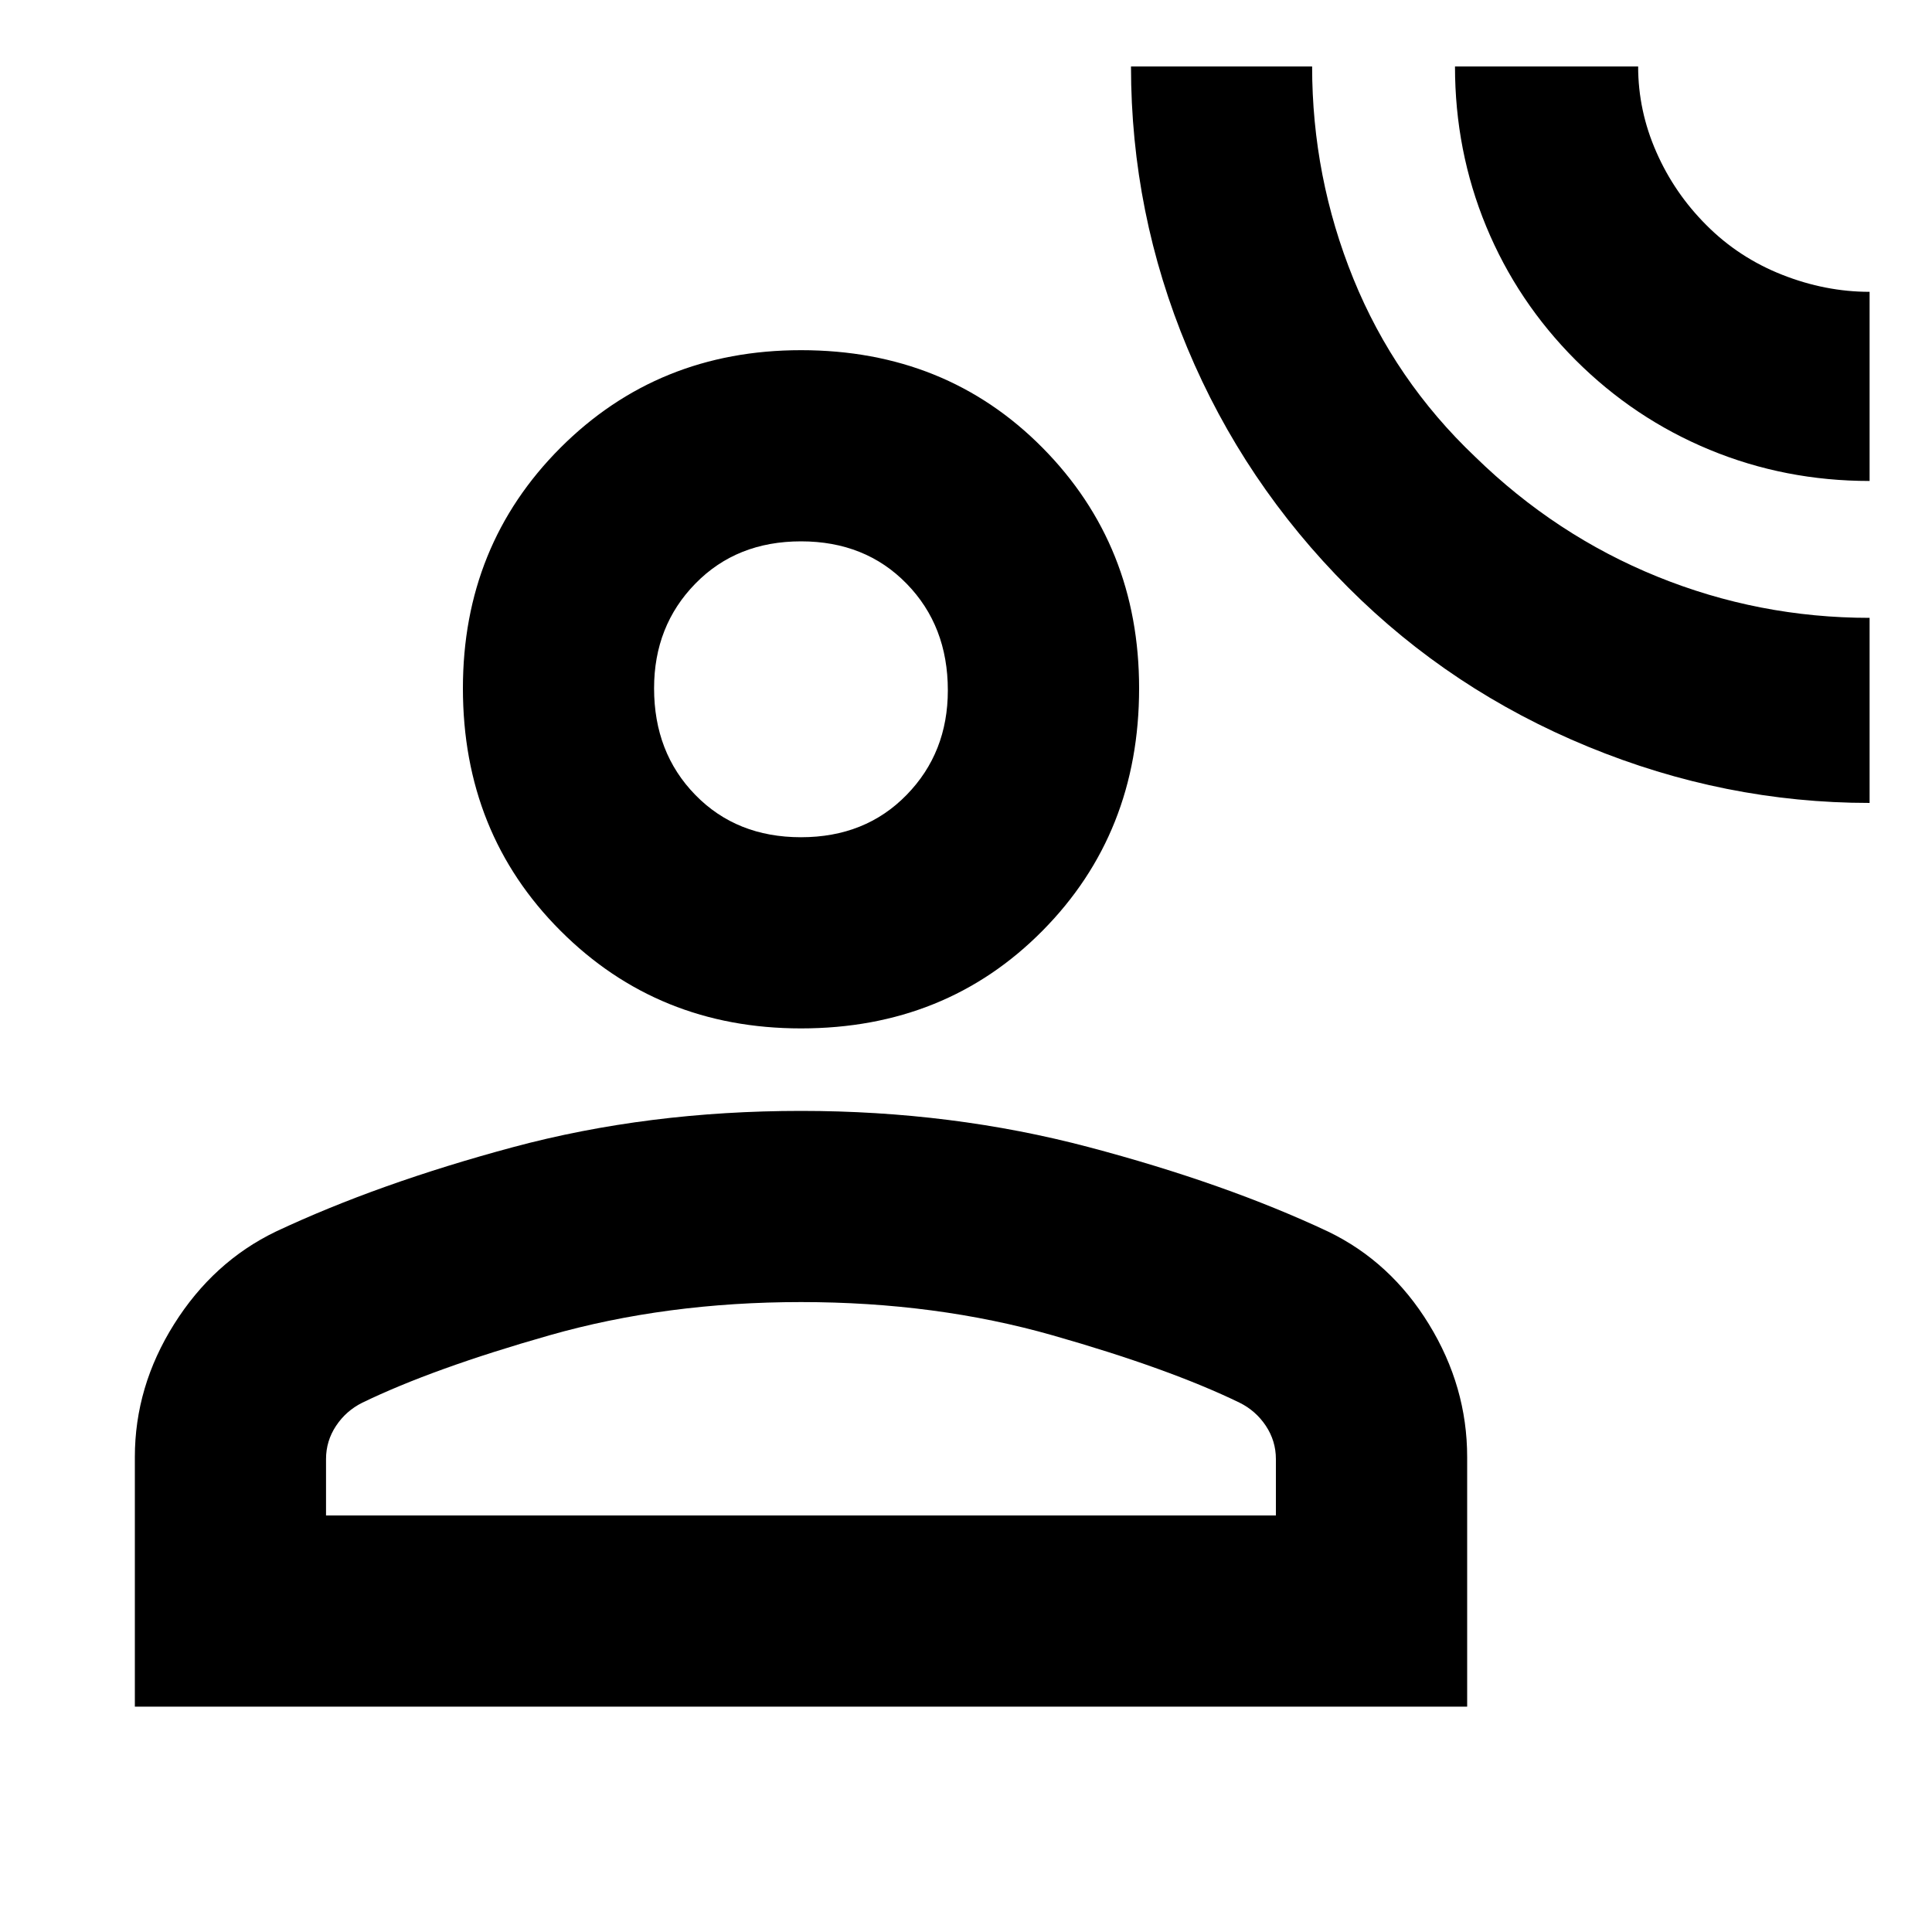 <svg xmlns="http://www.w3.org/2000/svg" height="20" width="20"><path d="M19.354 8.312Q17.854 8.312 16.438 7.729Q15.021 7.146 13.958 6.083Q12.875 5 12.292 3.604Q11.708 2.208 11.708 0.688H13.583Q13.583 1.833 14.01 2.885Q14.438 3.938 15.271 4.729Q16.104 5.542 17.156 5.969Q18.208 6.396 19.354 6.396ZM19.354 4.979Q18.479 4.979 17.698 4.656Q16.917 4.333 16.312 3.729Q15.708 3.125 15.385 2.344Q15.062 1.562 15.062 0.688H16.958Q16.958 1.146 17.146 1.573Q17.333 2 17.667 2.333Q18 2.667 18.448 2.844Q18.896 3.021 19.354 3.021ZM8.292 10.646Q6.812 10.646 5.802 9.635Q4.792 8.625 4.792 7.125Q4.792 5.646 5.802 4.635Q6.812 3.625 8.292 3.625Q9.792 3.625 10.792 4.635Q11.792 5.646 11.792 7.125Q11.792 8.625 10.792 9.635Q9.792 10.646 8.292 10.646ZM1.396 17.667V15.083Q1.396 14.354 1.802 13.708Q2.208 13.062 2.854 12.75Q3.917 12.25 5.312 11.875Q6.708 11.5 8.292 11.5Q9.854 11.5 11.271 11.875Q12.688 12.25 13.75 12.75Q14.396 13.062 14.792 13.708Q15.188 14.354 15.188 15.083V17.667ZM3.375 15.688H13.208V15.104Q13.208 14.917 13.104 14.76Q13 14.604 12.833 14.521Q12.104 14.167 10.896 13.823Q9.688 13.479 8.292 13.479Q6.896 13.479 5.688 13.823Q4.479 14.167 3.75 14.521Q3.583 14.604 3.479 14.76Q3.375 14.917 3.375 15.104ZM8.292 8.667Q8.958 8.667 9.385 8.229Q9.812 7.792 9.812 7.146Q9.812 6.479 9.385 6.042Q8.958 5.604 8.292 5.604Q7.625 5.604 7.198 6.042Q6.771 6.479 6.771 7.125Q6.771 7.792 7.198 8.229Q7.625 8.667 8.292 8.667ZM8.292 7.125Q8.292 7.125 8.292 7.125Q8.292 7.125 8.292 7.125Q8.292 7.125 8.292 7.125Q8.292 7.125 8.292 7.125Q8.292 7.125 8.292 7.125Q8.292 7.125 8.292 7.125Q8.292 7.125 8.292 7.125Q8.292 7.125 8.292 7.125ZM8.292 15.688Q8.292 15.688 8.292 15.688Q8.292 15.688 8.292 15.688Q8.292 15.688 8.292 15.688Q8.292 15.688 8.292 15.688Q8.292 15.688 8.292 15.688Q8.292 15.688 8.292 15.688Q8.292 15.688 8.292 15.688Q8.292 15.688 8.292 15.688Z"/></svg>